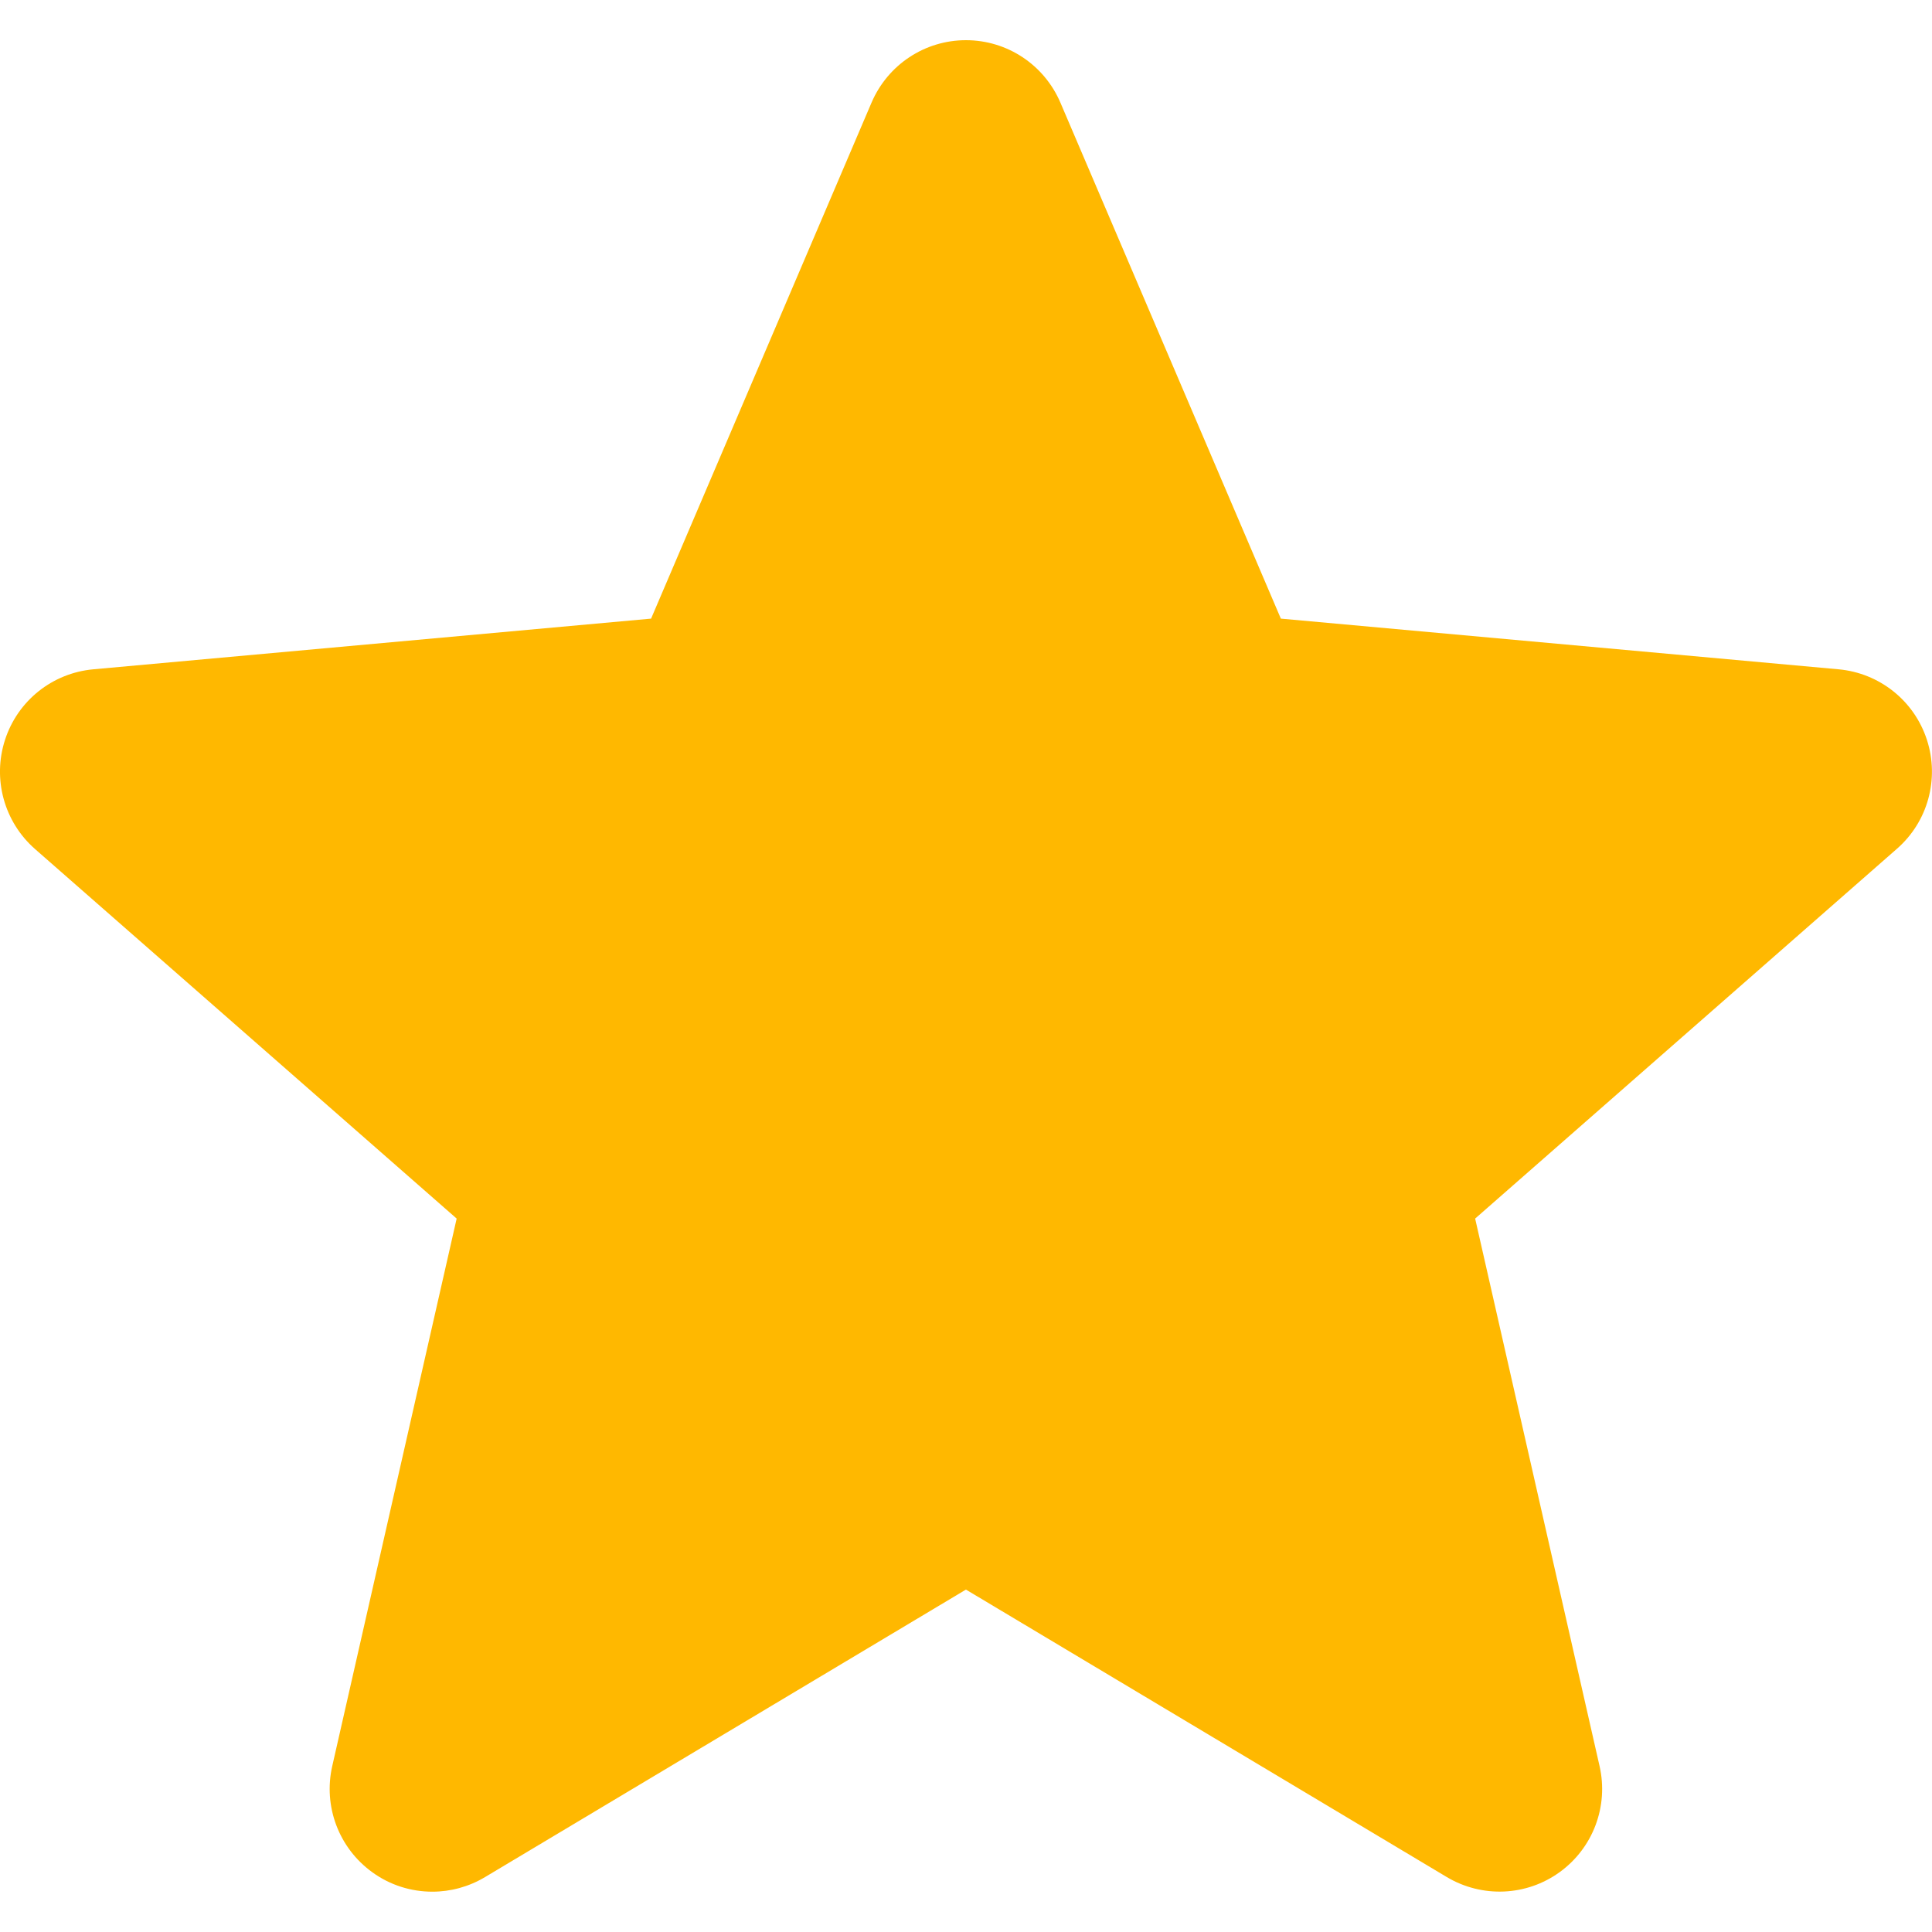 <svg width="30" height="30" viewBox="0 0 30 30" fill="none" xmlns="http://www.w3.org/2000/svg">
<path d="M29.921 11.488C29.724 10.88 29.184 10.451 28.55 10.393L19.889 9.606L16.466 1.594C16.214 1.005 15.639 0.624 14.999 0.624C14.36 0.624 13.785 1.005 13.533 1.594L10.11 9.606L1.449 10.393C0.813 10.451 0.275 10.88 0.078 11.488C-0.119 12.095 0.063 12.761 0.543 13.183L7.091 18.922L5.159 27.424C5.017 28.048 5.261 28.695 5.778 29.07C6.056 29.273 6.384 29.374 6.714 29.374C6.995 29.374 7.278 29.299 7.532 29.147L14.999 24.683L22.466 29.147C23.013 29.473 23.702 29.445 24.219 29.07C24.737 28.695 24.98 28.048 24.838 27.424L22.906 18.922L29.454 13.181C29.936 12.761 30.118 12.095 29.921 11.488Z" fill="#FFB800"/>
</svg>
